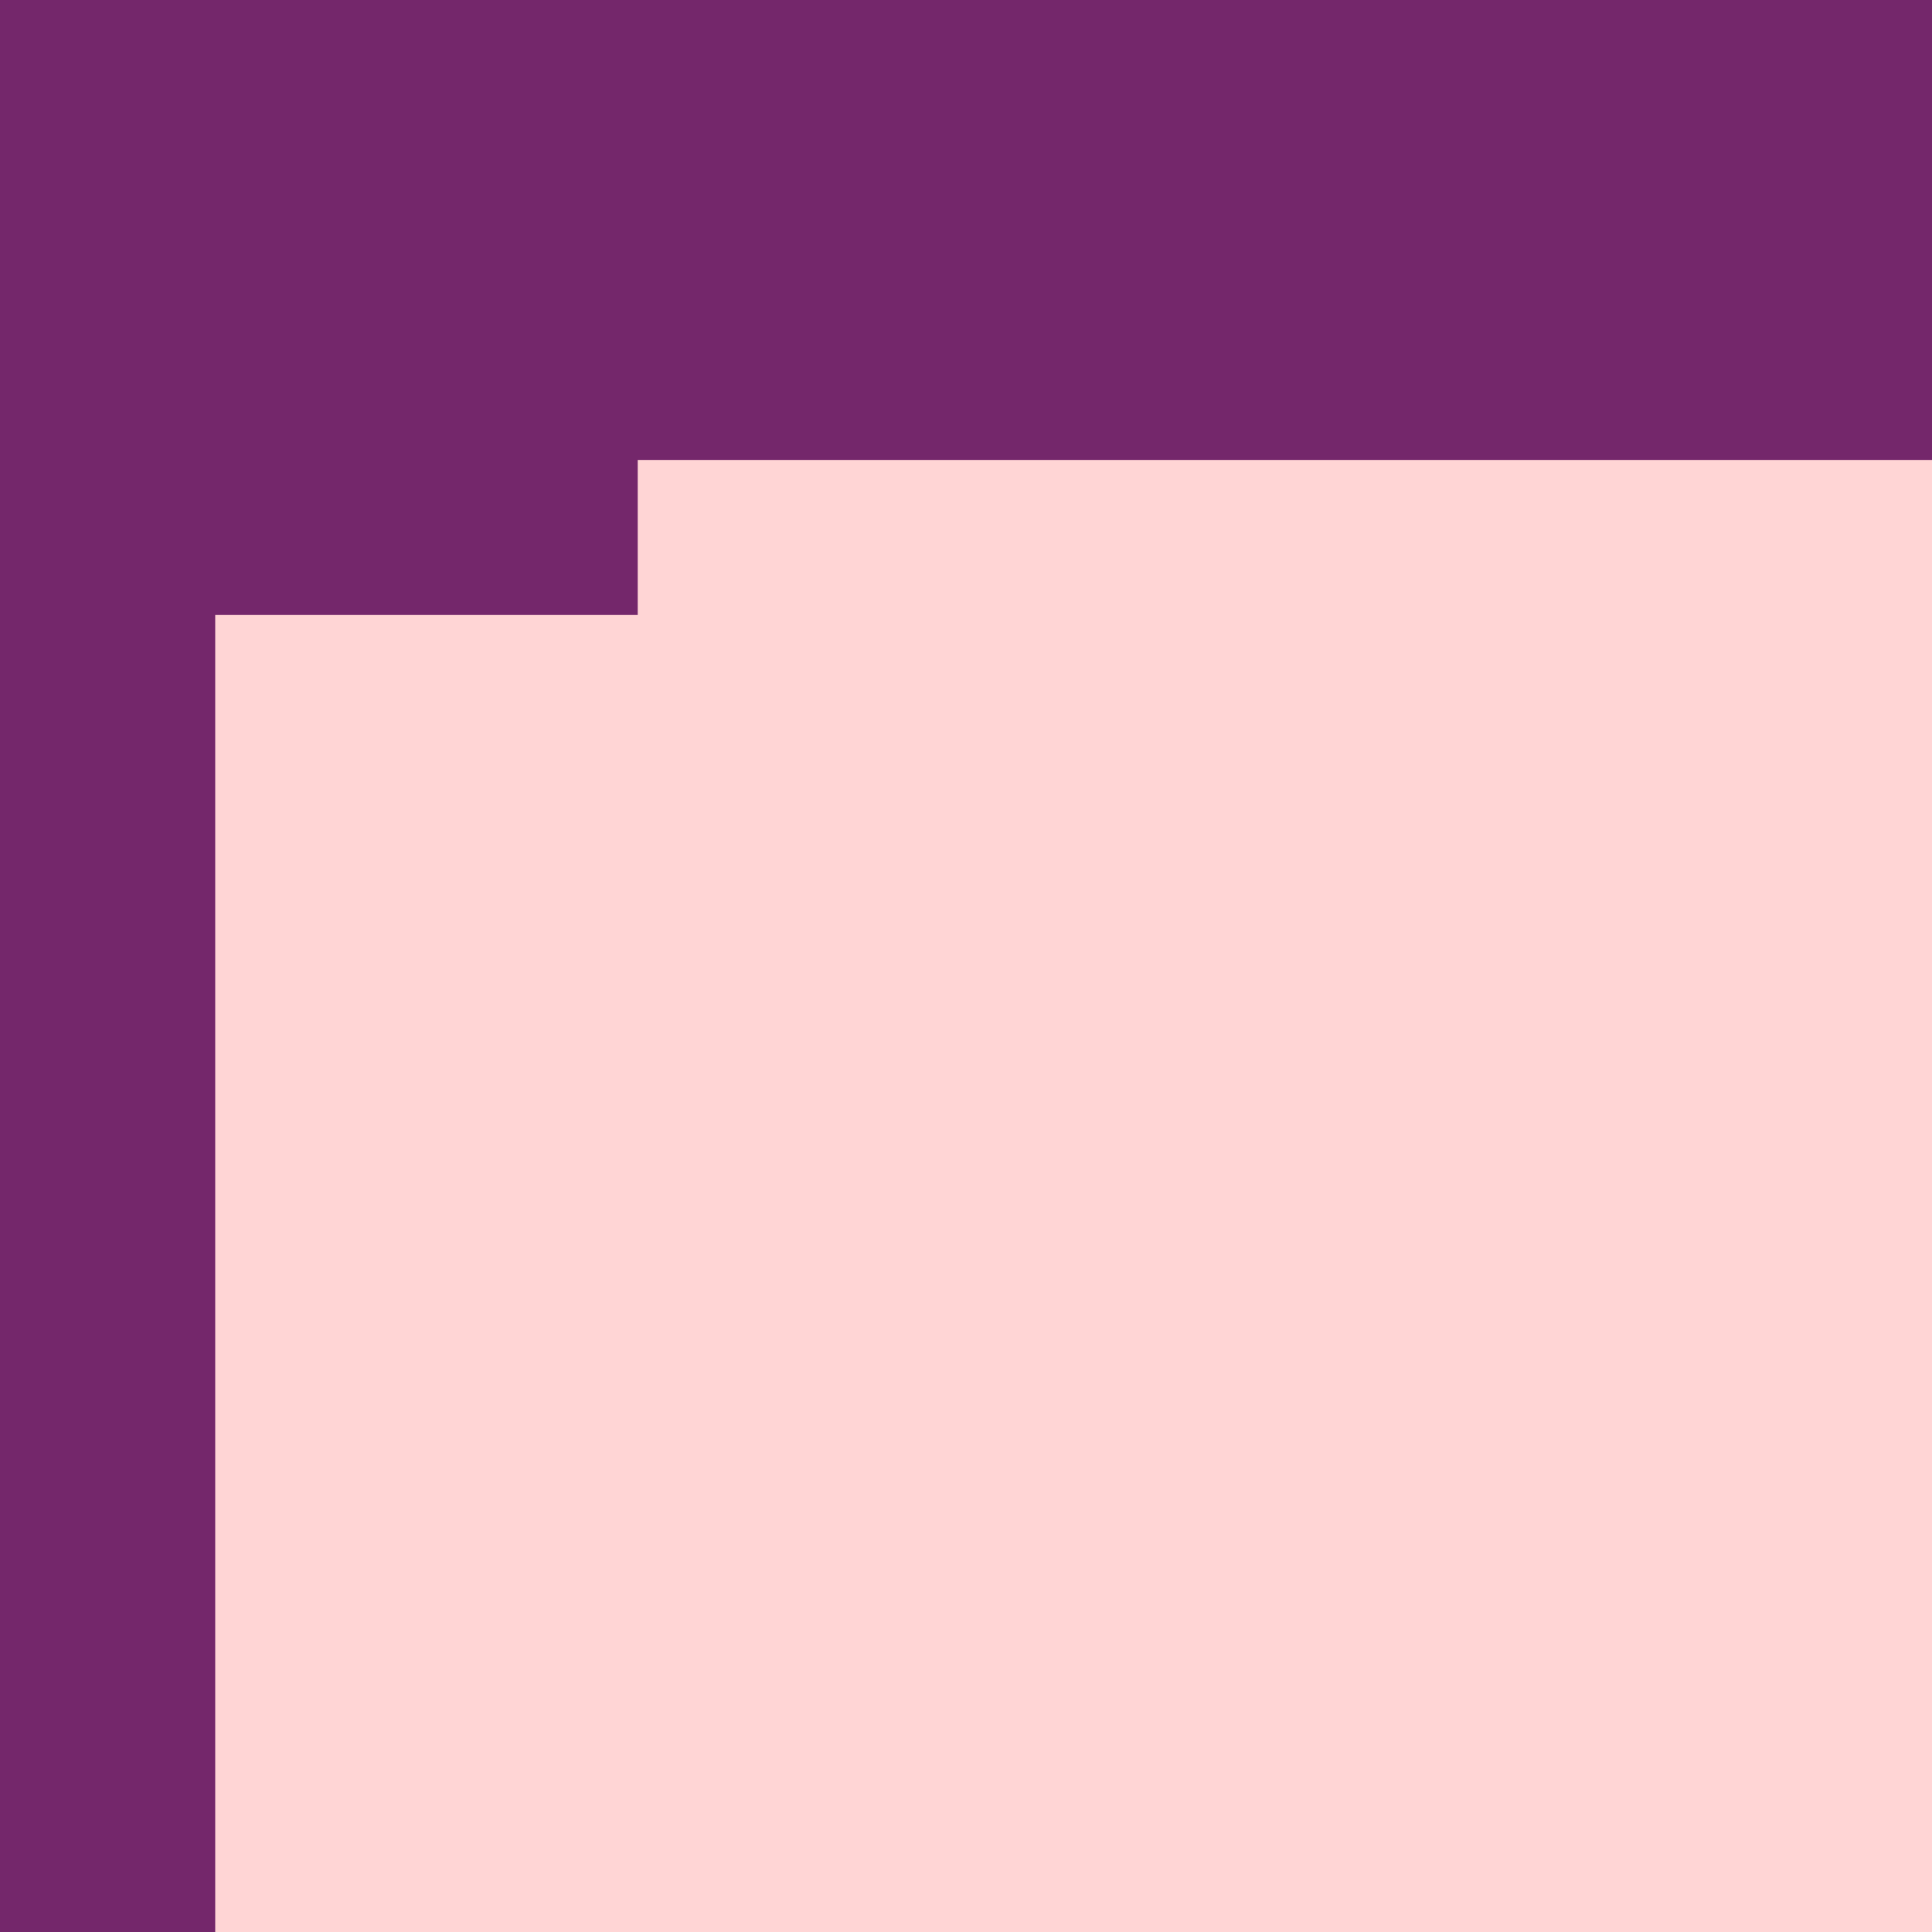 <?xml version="1.0" encoding="UTF-8" standalone="no"?>
<!-- Created with Inkscape (http://www.inkscape.org/) -->

<svg
   xmlns:dc="http://purl.org/dc/elements/1.1/"
   xmlns:cc="http://creativecommons.org/ns#"
   xmlns:rdf="http://www.w3.org/1999/02/22-rdf-syntax-ns#"
   xmlns:svg="http://www.w3.org/2000/svg"
   xmlns="http://www.w3.org/2000/svg"
   xmlns:sodipodi="http://sodipodi.sourceforge.net/DTD/sodipodi-0.dtd"
   xmlns:inkscape="http://www.inkscape.org/namespaces/inkscape"
   width="210mm"
   height="210mm"
   viewBox="0 0 210 210"
   version="1.1"
   id="svg8"
   inkscape:version="0.92.3 (2405546, 2018-03-11)"
   sodipodi:docname="logo.svg"
   inkscape:export-filename="/home/alynne/Downloads/eletronica_girls/v2.png"
   inkscape:export-xdpi="96"
   inkscape:export-ydpi="96">
  <defs
     id="defs2" />
  <sodipodi:namedview
     id="base"
     pagecolor="#ffffff"
     bordercolor="#666666"
     borderopacity="1.0"
     inkscape:pageopacity="0.0"
     inkscape:pageshadow="2"
     inkscape:zoom="0.49497475"
     inkscape:cx="-93.553969"
     inkscape:cy="331.73776"
     inkscape:document-units="mm"
     inkscape:current-layer="layer1"
     showgrid="false"
     inkscape:window-width="1315"
     inkscape:window-height="713"
     inkscape:window-x="51"
     inkscape:window-y="27"
     inkscape:window-maximized="1" />
  <g
     inkscape:label="Layer 1"
     inkscape:groupmode="layer"
     id="layer1"
     transform="translate(0,-87)">
    <rect
       style="fill:#74276b;fill-opacity:1;fill-rule:evenodd;stroke-width:0.265"
       id="rect31"
       width="210.066"
       height="210.129"
       x="-0.033"
       y="86.999" />
    <g
       id="g895"
       transform="translate(-6.145,4.811)"
       style="fill:#ffd5d5;fill-opacity:1">
      <g
         style="stroke-width:1.238;fill:#ffd5d5;fill-opacity:1"
         transform="matrix(0.808,0,0,0.808,12.045,29.968)"
         id="g874">
        <flowRoot
           xml:space="preserve"
           id="flowRoot838-3"
           style="font-style:normal;font-weight:normal;font-size:40px;line-height:1.25;font-family:sans-serif;letter-spacing:0px;word-spacing:0px;fill:#ffd5d5;fill-opacity:1;stroke:none;stroke-width:0.293"
           transform="matrix(1.118,0,0,1.118,-99.733,71.35)"><flowRegion
             id="flowRegion840-6"
             style="fill:#ffd5d5;stroke-width:0.293;fill-opacity:1"><rect
               id="rect842-7"
               width="797.143"
               height="325.714"
               x="108.571"
               y="67.987"
               style="fill:#ffd5d5;stroke-width:0.293;fill-opacity:1" /></flowRegion><flowPara
             id="flowPara846-5"
             style="font-style:normal;font-variant:normal;font-weight:normal;font-stretch:normal;font-size:96px;font-family:'Good Creame';-inkscape-font-specification:'Good Creame';fill:#ffd5d5;stroke-width:0.082;fill-opacity:1">G rls</flowPara></flowRoot>        <path
           style="fill:#ffd5d5;stroke-width:0.33;fill-opacity:1"
           inkscape:connector-curvature="0"
           id="XMLID_639_"
           d="m 108.983,182.526 c -0.467,-0.476 -1.232,-0.484 -1.708,-0.017 l -9.609,9.422 c -0.4,-0.356 -0.814,-0.697 -1.242,-1.02 -0.918,-0.695 -2.325,-1.583 -3.922,-1.275 -3.188,0.614 -4.49,4.311 -4.918,5.526 -0.08,0.228 -0.294,0.711 -0.294,0.711 l -5.847,5.832 c 0,0 -1.464,0.623 -2.197,0.902 -2.208,0.842 -4.339,2.854 -4.46,5.339 -8.16e-4,0.014 -0.001,0.03 -0.002,0.046 -0.051,1.314 0.549,2.448 1.005,3.187 0.327,0.529 0.692,1.033 1.09,1.509 l -8.066,7.919 c -0.476,0.467 -0.483,1.232 -0.016,1.708 0.237,0.241 0.549,0.362 0.862,0.362 0.305,0 0.611,-0.115 0.846,-0.346 l 8.086,-7.939 c 0.568,0.47 1.175,0.893 1.817,1.262 1.621,0.931 3.416,1.197 5.066,0.196 1.343,-0.815 2.386,-2.14 3.083,-3.531 0.443,-0.884 0.499,-1.94 1.22,-2.663 0.457,-0.459 5.584,-5.584 5.584,-5.584 0.312,-0.104 0.781,-0.259 0.781,-0.259 2.18,-0.723 6.132,-3.012 5.485,-6.498 -0.133,-0.717 -0.491,-1.36 -0.899,-1.955 -0.12,-0.175 -1.336,-1.736 -1.356,-1.717 l 9.595,-9.407 c 0.476,-0.467 0.484,-1.232 0.017,-1.708 z m -16.025,9.481 c 0.489,-0.094 1.146,0.177 2.008,0.83 1.395,1.055 2.623,2.307 3.652,3.721 0.287,0.394 0.562,0.812 0.633,1.197 0.109,0.586 -0.138,1.165 -0.581,1.694 l -6.859,-6.859 c 0.36,-0.311 0.742,-0.504 1.147,-0.582 z m -5.325,7.105 4.638,4.633 -1.974,1.974 -4.663,-4.663 c 0.75,-0.712 1.427,-1.366 1.999,-1.944 z m -0.592,10.382 c -0.179,0.539 -0.278,0.837 -0.332,1.018 l -0.005,-8.3e-4 c -0.517,1.558 -2.092,3.468 -3.347,3.596 -0.457,0.046 -1.011,-0.128 -1.745,-0.549 -1.534,-0.881 -2.837,-2.143 -3.766,-3.648 -0.461,-0.747 -0.666,-1.327 -0.647,-1.825 0.052,-1.34 1.933,-2.952 3.58,-3.498 l 1.017,-0.337 c 0.509,-0.169 0.978,-0.458 1.356,-0.837 0.172,-0.172 0.423,-0.413 0.724,-0.697 l 4.713,4.713 -0.711,0.711 c -0.379,0.379 -0.668,0.848 -0.837,1.356 z m 6.948,-7.447 -4.75,-4.746 c 0.076,-0.11 0.983,-2.29 1.173,-2.695 l 6.325,6.325 c -0.456,0.244 -2.645,1.039 -2.748,1.116 z" />
      </g>
      <g
         transform="translate(4.805,9.622)"
         id="g881"
         style="fill:#ffd5d5;fill-opacity:1">
        <path
           style="fill:#ffd5d5;stroke-width:0.282;fill-opacity:1"
           inkscape:connector-curvature="0"
           d="m 139.062,146.212 c 0.193,-0.183 0.193,-0.48 4e-5,-0.663 6e-5,1e-4 -4e-5,-3e-5 -4e-5,-3e-5 -0.093,-0.089 -0.218,-0.137 -0.35,-0.137 -0.443,0 -0.659,0.508 -0.35,0.801 0.193,0.183 0.507,0.183 0.7,3e-5 z m 0.863,-1.482 c 0.103,0.098 0.103,0.256 0,0.354 -0.103,0.098 -0.27,0.098 -0.373,0 -0.464,-0.44 -1.215,-0.44 -1.68,-1e-5 -0.103,0.098 -0.27,0.098 -0.373,1e-5 -0.103,-0.098 -0.103,-0.256 0,-0.354 0.67,-0.636 1.756,-0.636 2.426,-3e-5 z m 0.793,-0.502 c -0.068,0 -0.135,-0.024 -0.187,-0.073 -1.006,-0.953 -2.633,-0.954 -3.639,0 -0.103,0.098 -0.27,0.098 -0.373,0 -0.103,-0.098 -0.103,-0.256 0,-0.354 1.212,-1.149 3.174,-1.149 4.386,0 0.167,0.158 0.046,0.427 -0.187,0.427 z m -1.118,2.89 c -0.144,0.021 -0.243,0.149 -0.221,0.285 0.63,3.891 -2.473,7.385 -6.551,7.532 v -6.281 h 3.479 c -0.08,2.272 -1.228,3.937 -2.197,4.947 -0.155,0.161 -0.032,0.419 0.195,0.419 0.072,0 0.143,-0.028 0.195,-0.082 1.032,-1.075 2.256,-2.852 2.335,-5.283 h 1.271 c 0.146,0 0.264,-0.112 0.264,-0.25 0,-0.138 -0.118,-0.25 -0.264,-0.25 h -1.272 c -0.105,-3.24 -2.222,-5.326 -3.386,-6.232 0.872,0.107 1.718,0.37 2.484,0.778 0.127,0.068 0.288,0.025 0.359,-0.096 0.071,-0.121 0.026,-0.273 -0.101,-0.341 -1.102,-0.586 -2.356,-0.896 -3.627,-0.896 -4.103,0 -7.423,3.147 -7.423,7.037 0,3.889 3.319,7.037 7.422,7.037 4.542,0 8.031,-3.83 7.338,-8.113 -0.022,-0.137 -0.157,-0.23 -0.301,-0.209 z m -7.3,7.594 c -0.39,-0.278 -1.009,-0.773 -1.618,-1.481 -1.179,-1.371 -1.804,-2.91 -1.861,-4.577 h 3.479 z m 2.147,-11.135 c 1.179,1.371 1.803,2.91 1.86,4.577 h -3.479 v -6.059 c 0.39,0.278 1.01,0.774 1.619,1.483 z m -2.147,-1.705 v 6.281 h -3.479 c 0.077,-2.197 1.158,-3.822 2.07,-4.811 0.096,-0.104 0.085,-0.262 -0.025,-0.353 -0.11,-0.091 -0.276,-0.08 -0.372,0.024 -0.972,1.054 -2.123,2.788 -2.201,5.141 h -2.619 c 0.136,-3.406 3.033,-6.152 6.626,-6.281 z m -6.626,6.782 h 2.619 c 0.105,3.241 2.224,5.327 3.388,6.233 -3.301,-0.402 -5.879,-3.025 -6.007,-6.233 z"
           id="path2" />
        <flowRoot
           xml:space="preserve"
           id="flowRoot838"
           style="font-style:normal;font-weight:normal;font-size:40px;line-height:1.25;font-family:sans-serif;letter-spacing:0px;word-spacing:0px;fill:#ffd5d5;fill-opacity:1;stroke:none;stroke-width:0.853"
           transform="matrix(0.31,0,0,0.31,37.001,101.486)"><flowRegion
             id="flowRegion840"
             style="fill:#ffd5d5;stroke-width:0.853;fill-opacity:1"><rect
               id="rect842"
               width="797.143"
               height="325.714"
               x="108.571"
               y="67.987"
               style="fill:#ffd5d5;stroke-width:0.853;fill-opacity:1" /></flowRegion><flowPara
             id="flowPara846"
             style="font-style:normal;font-variant:normal;font-weight:normal;font-stretch:normal;font-size:96px;font-family:'Fragment Core';-inkscape-font-specification:'Fragment Core';fill:#ffd5d5;stroke-width:0.853;fill-opacity:1">Eletr^nica</flowPara></flowRoot>      </g>
    </g>
  </g>
</svg>
